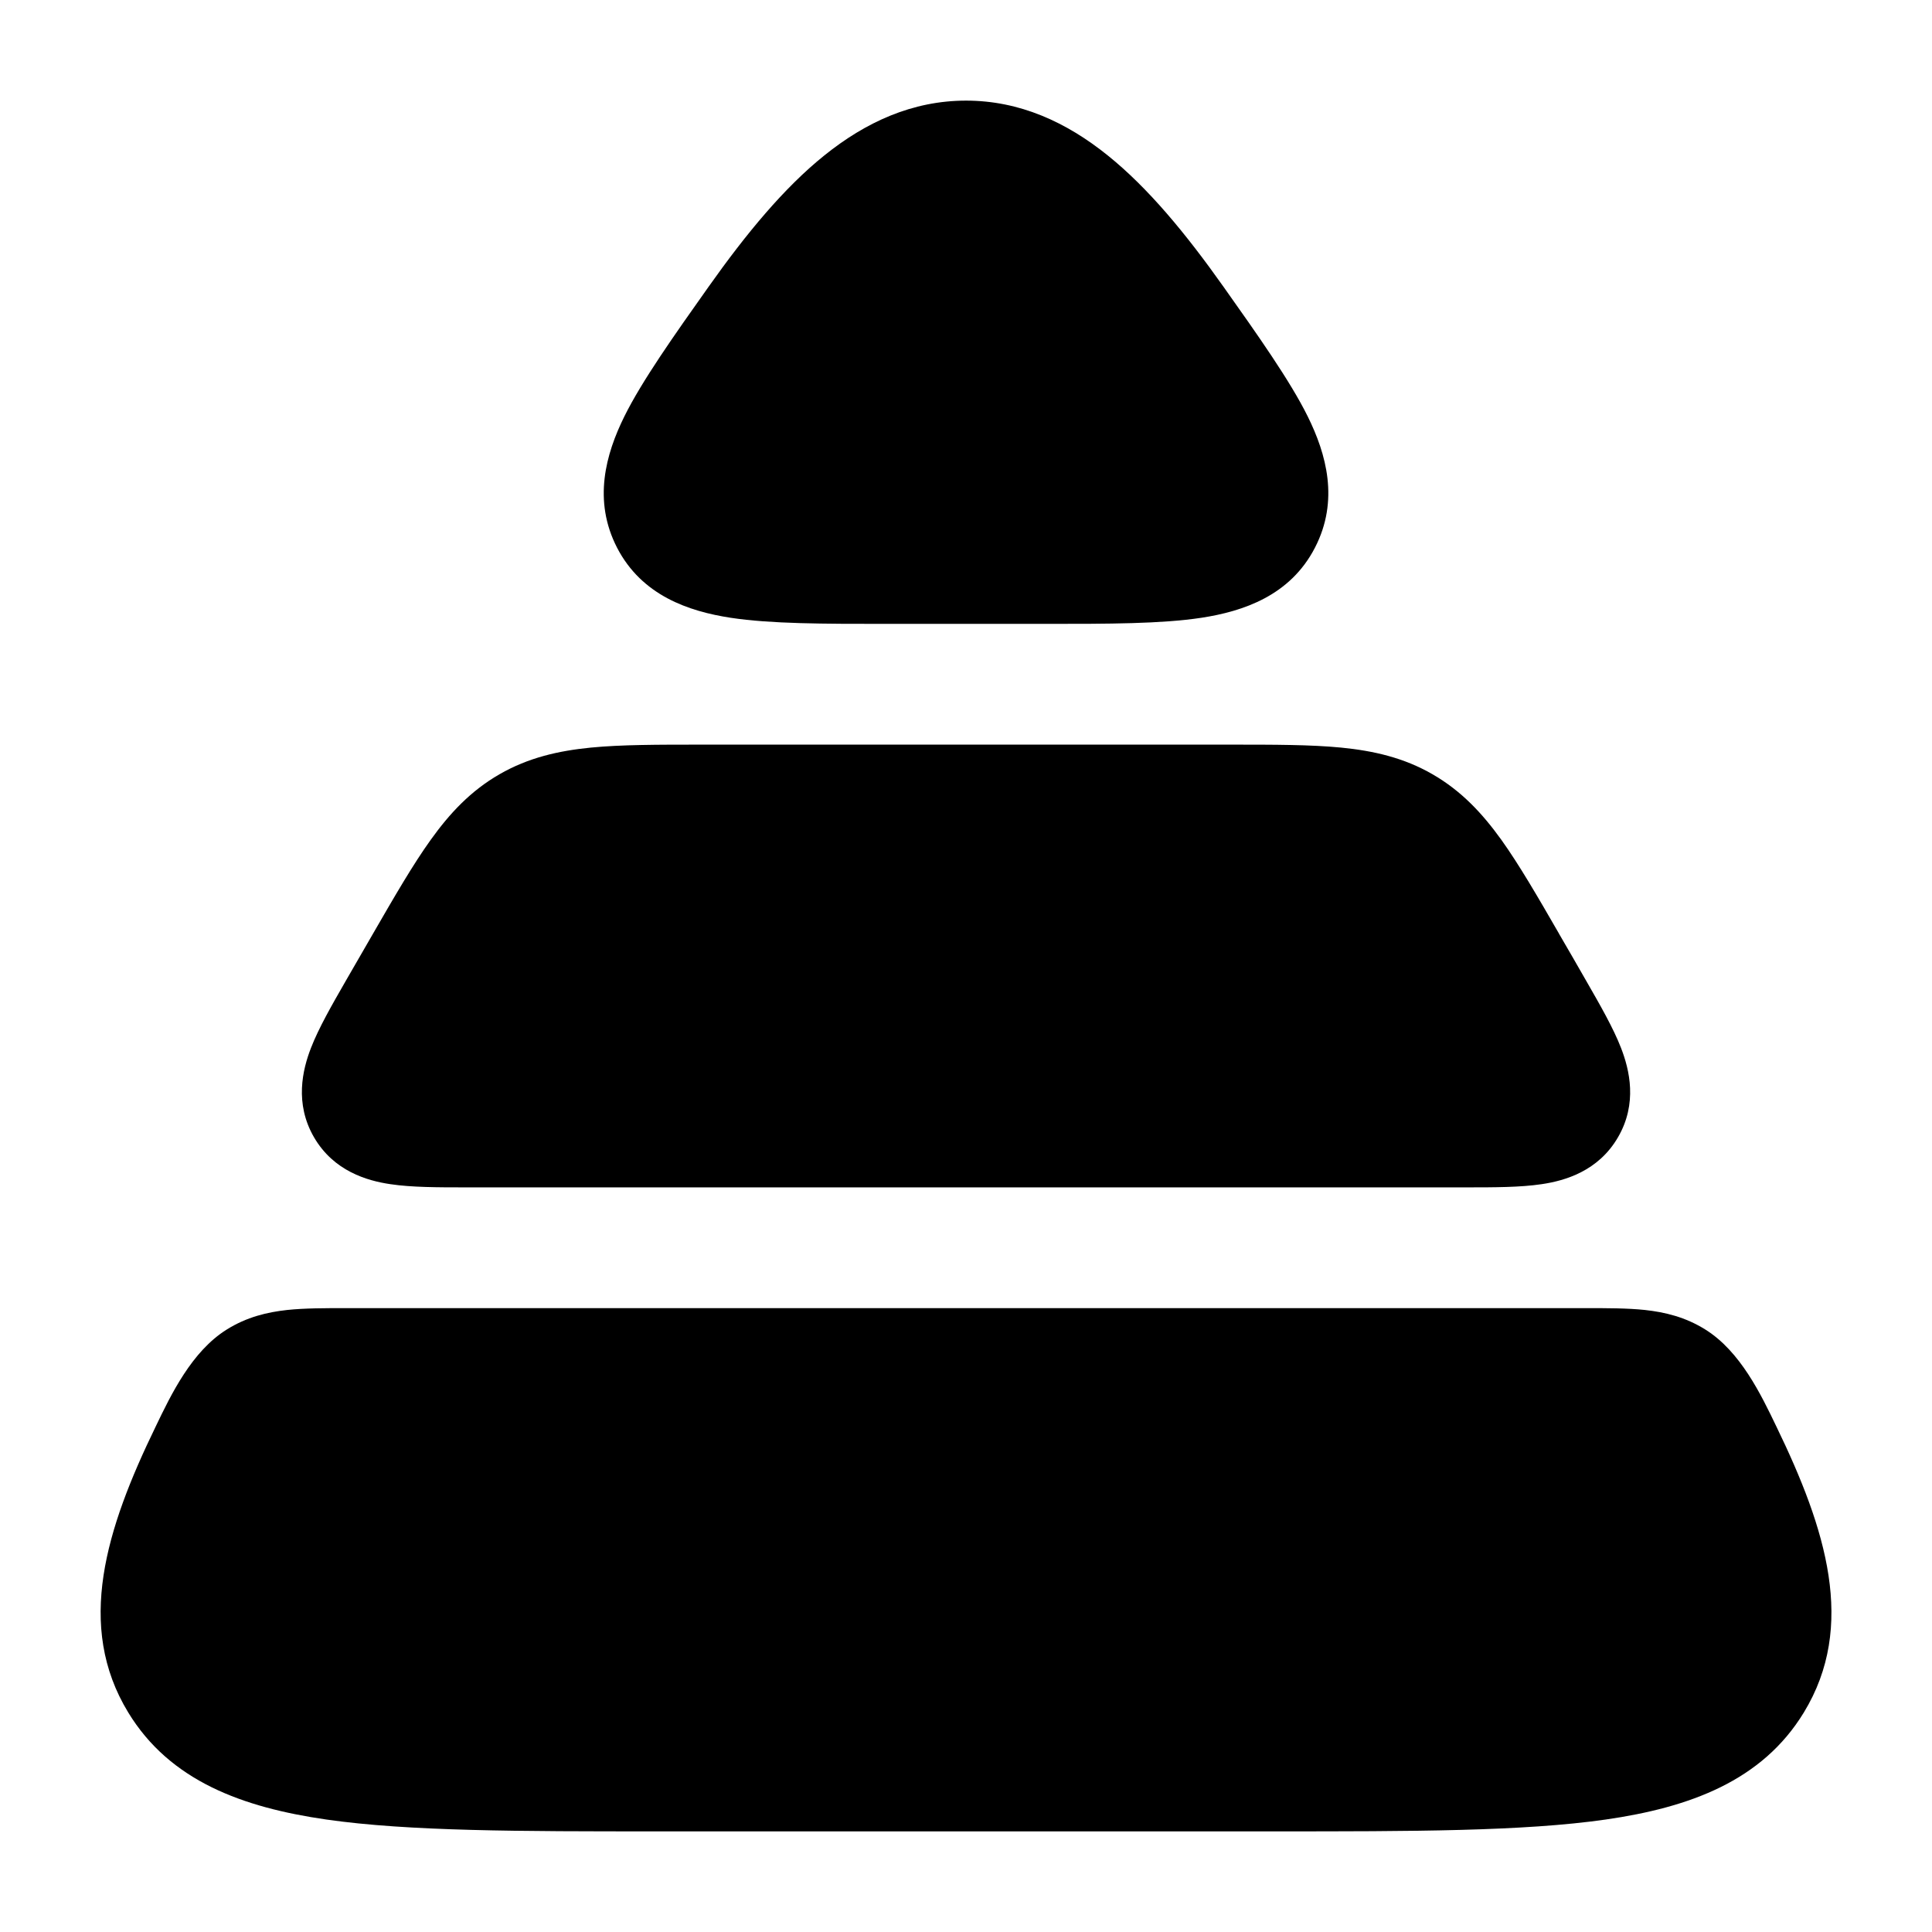 <svg width="24" height="24" viewBox="0 0 24 24" xmlns="http://www.w3.org/2000/svg">
    <path d="M10.24 1.931C10.753 1.518 11.333 1.25 12.001 1.25C12.668 1.25 13.248 1.518 13.761 1.931C14.262 2.334 14.73 2.9 15.2 3.564C15.623 4.161 16.027 4.732 16.245 5.173C16.476 5.64 16.638 6.216 16.335 6.803C16.028 7.399 15.445 7.594 14.926 7.674C14.426 7.75 13.766 7.75 13.002 7.75L12.941 7.75H11.059L10.999 7.75C10.235 7.75 9.575 7.75 9.075 7.674C8.556 7.594 7.973 7.399 7.665 6.803C7.363 6.216 7.525 5.64 7.756 5.173C7.974 4.732 8.378 4.161 8.801 3.564C9.271 2.9 9.739 2.334 10.24 1.931Z"/>
    <path d="M15.287 9.25C15.825 9.25 16.282 9.25 16.661 9.287C17.064 9.327 17.438 9.412 17.795 9.618C18.153 9.824 18.414 10.104 18.65 10.432C18.871 10.741 19.099 11.134 19.366 11.597L19.366 11.598C19.468 11.772 19.61 12.019 19.71 12.194C19.876 12.483 20.041 12.77 20.137 13.018C20.242 13.288 20.344 13.708 20.099 14.128C19.855 14.549 19.438 14.668 19.152 14.71C18.888 14.75 18.555 14.75 18.219 14.75H5.782C5.445 14.75 5.112 14.75 4.848 14.71C4.562 14.668 4.146 14.549 3.901 14.128C3.657 13.708 3.758 13.288 3.863 13.018C3.959 12.77 4.124 12.483 4.29 12.194C4.391 12.019 4.533 11.772 4.634 11.598C4.902 11.134 5.129 10.741 5.351 10.432C5.586 10.104 5.847 9.824 6.205 9.618C6.563 9.412 6.936 9.327 7.339 9.287C7.718 9.25 8.175 9.25 8.713 9.25H8.713H15.287H15.287Z"/>
    <path d="M19.693 16.25C19.96 16.25 20.216 16.25 20.434 16.273C20.681 16.3 20.936 16.36 21.186 16.517C21.619 16.788 21.876 17.323 22.067 17.721C22.684 18.993 23.063 20.198 22.408 21.273C21.89 22.124 20.988 22.453 19.946 22.603C18.919 22.75 17.544 22.75 15.822 22.75H15.822H8.179H8.179C6.457 22.75 5.081 22.75 4.055 22.603C3.013 22.453 2.111 22.124 1.593 21.273C0.938 20.198 1.316 18.993 1.934 17.721C2.125 17.323 2.382 16.788 2.815 16.517C3.065 16.36 3.32 16.3 3.567 16.273C3.785 16.25 4.041 16.25 4.308 16.25L19.693 16.25Z"/>
</svg>
